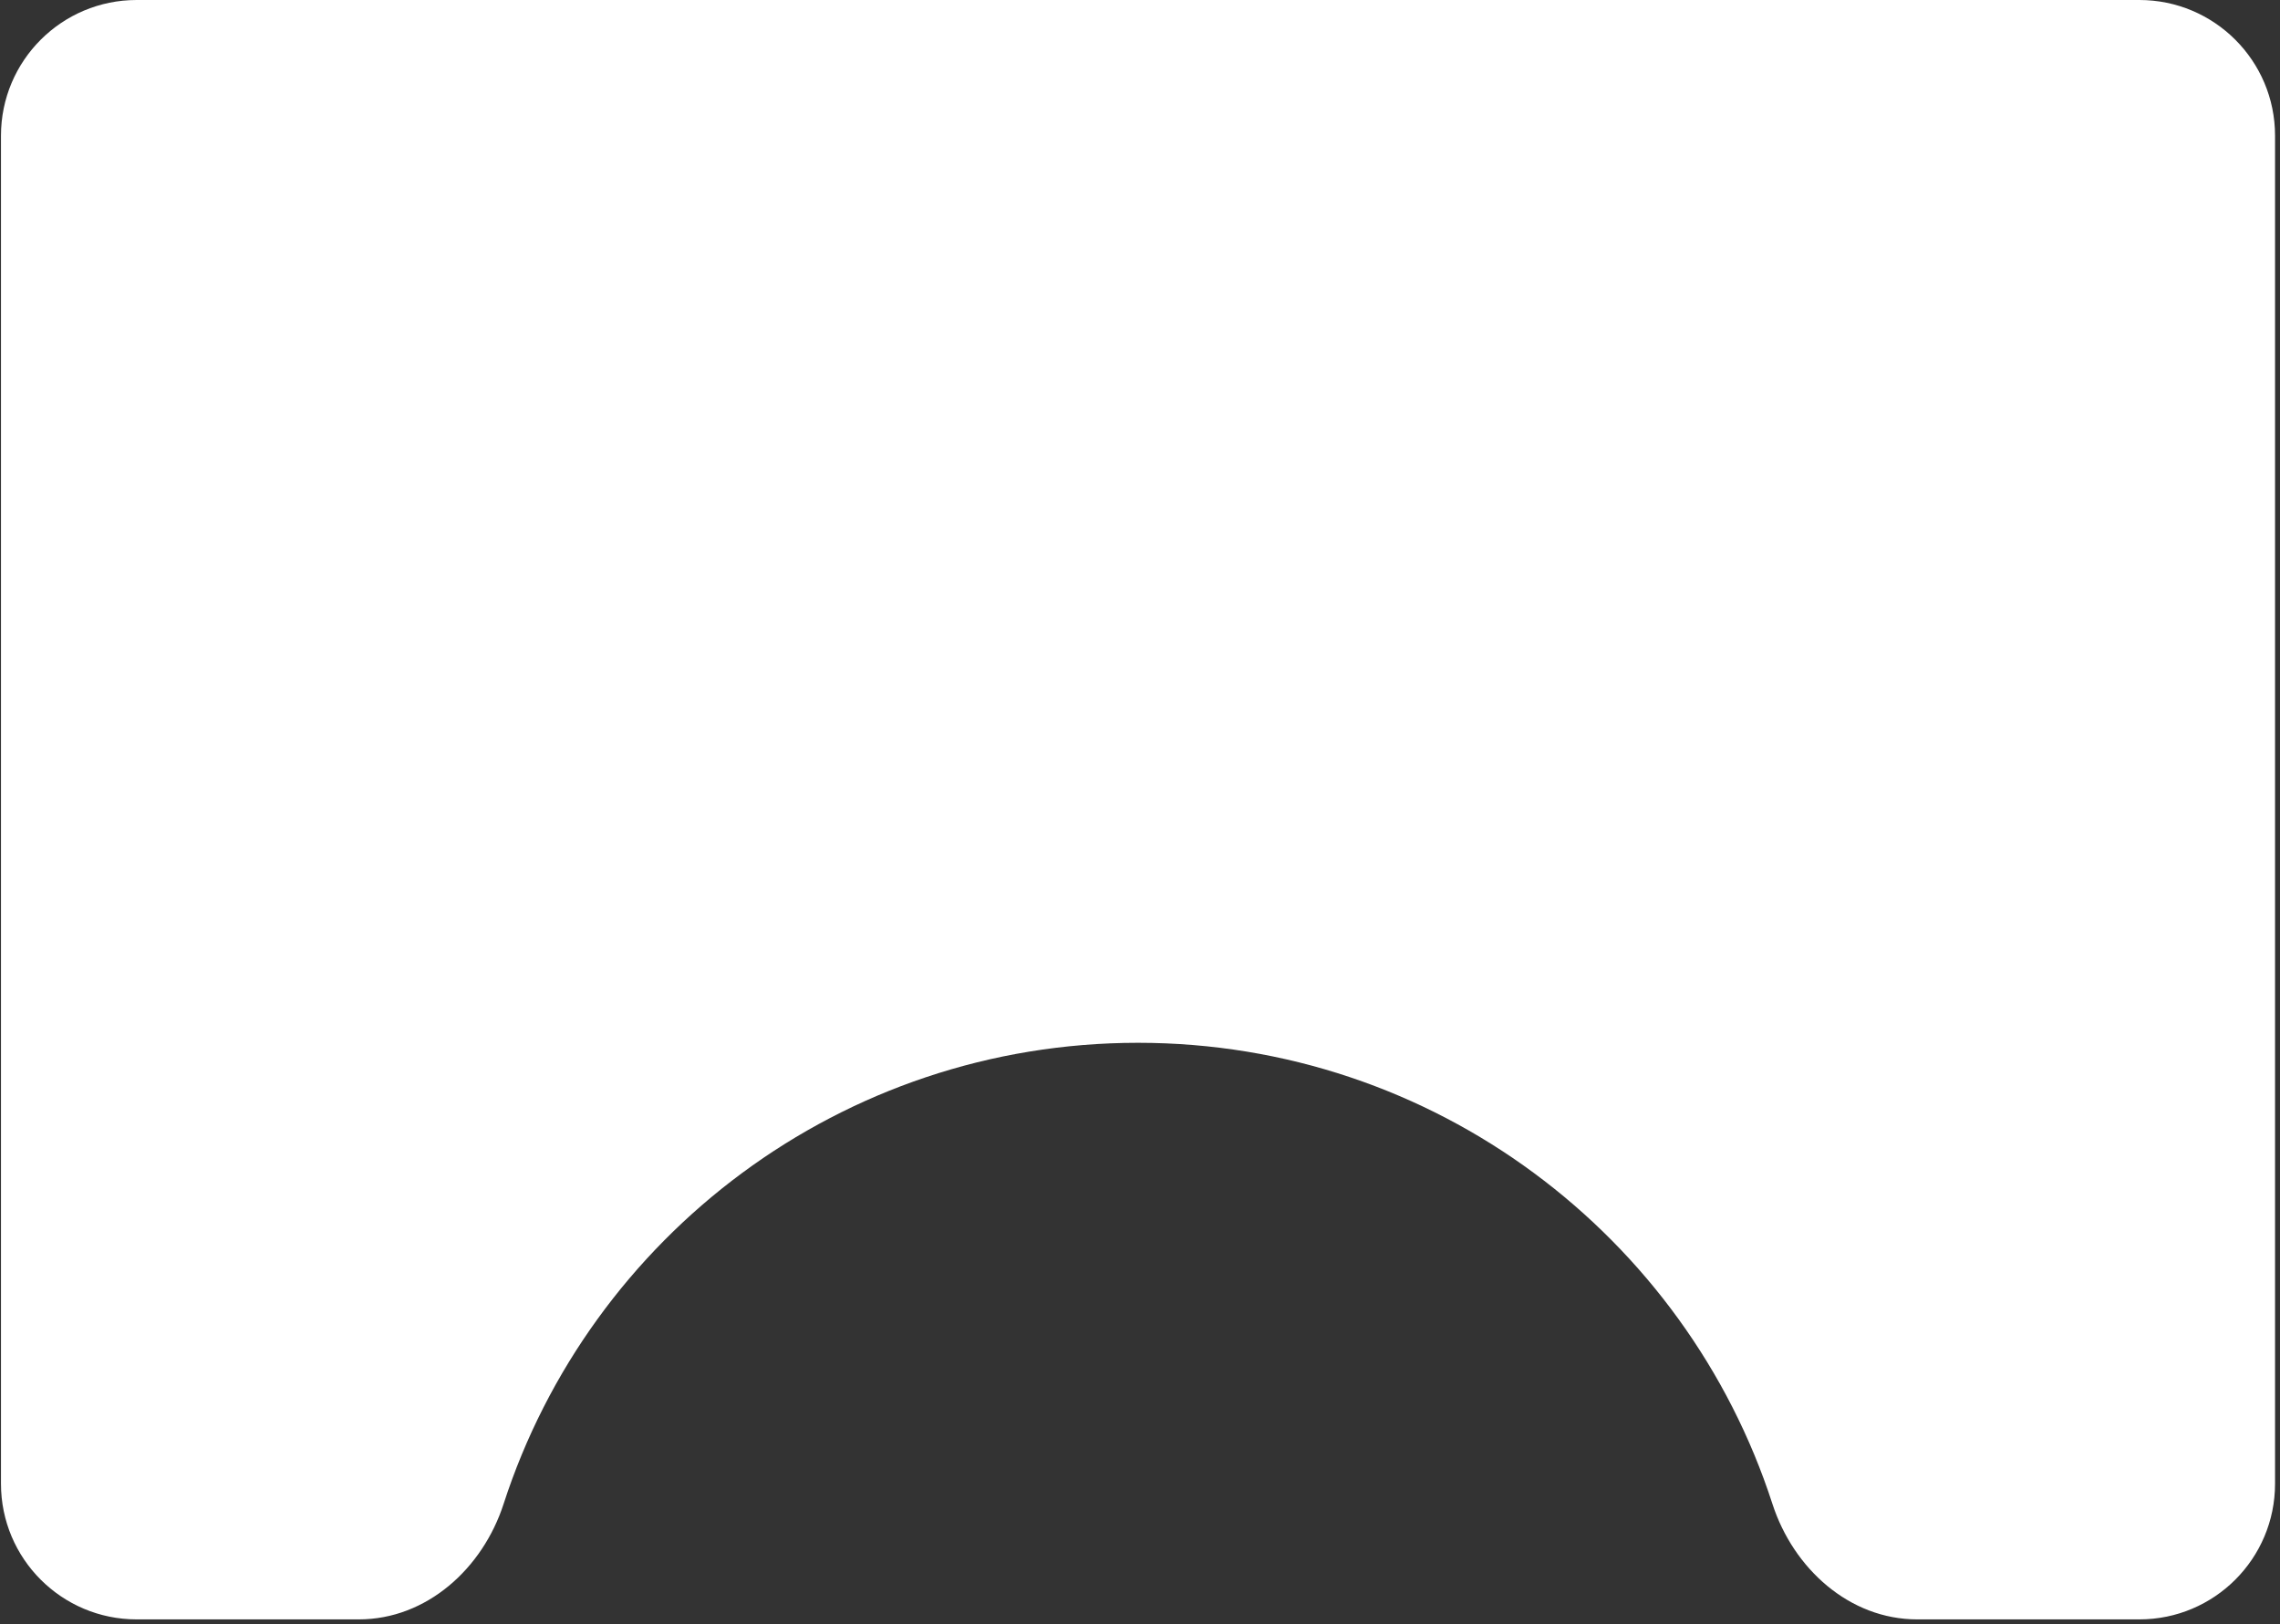 <svg width="320" height="228" viewBox="0 0 320 228" fill="none" xmlns="http://www.w3.org/2000/svg">
<rect x="0" y="0" width="320" height="228" fill="#333333" stroke="none"/>
<path fill-rule="evenodd" clip-rule="evenodd" d="M319.305 19.042C319.305 8.525 310.779 0 300.262 0H19.179C8.662 0 0.137 8.525 0.137 19.042V208.279C0.137 218.795 8.662 227.321 19.179 227.321H50.352C59.885 227.321 67.746 220.178 70.682 211.109C82.84 173.545 118.109 146.381 159.721 146.381C201.334 146.381 236.602 173.545 248.761 211.109C251.697 220.178 259.558 227.321 269.091 227.321H300.262C310.779 227.321 319.305 218.795 319.305 208.279V19.042Z" fill="white"/>
</svg>
